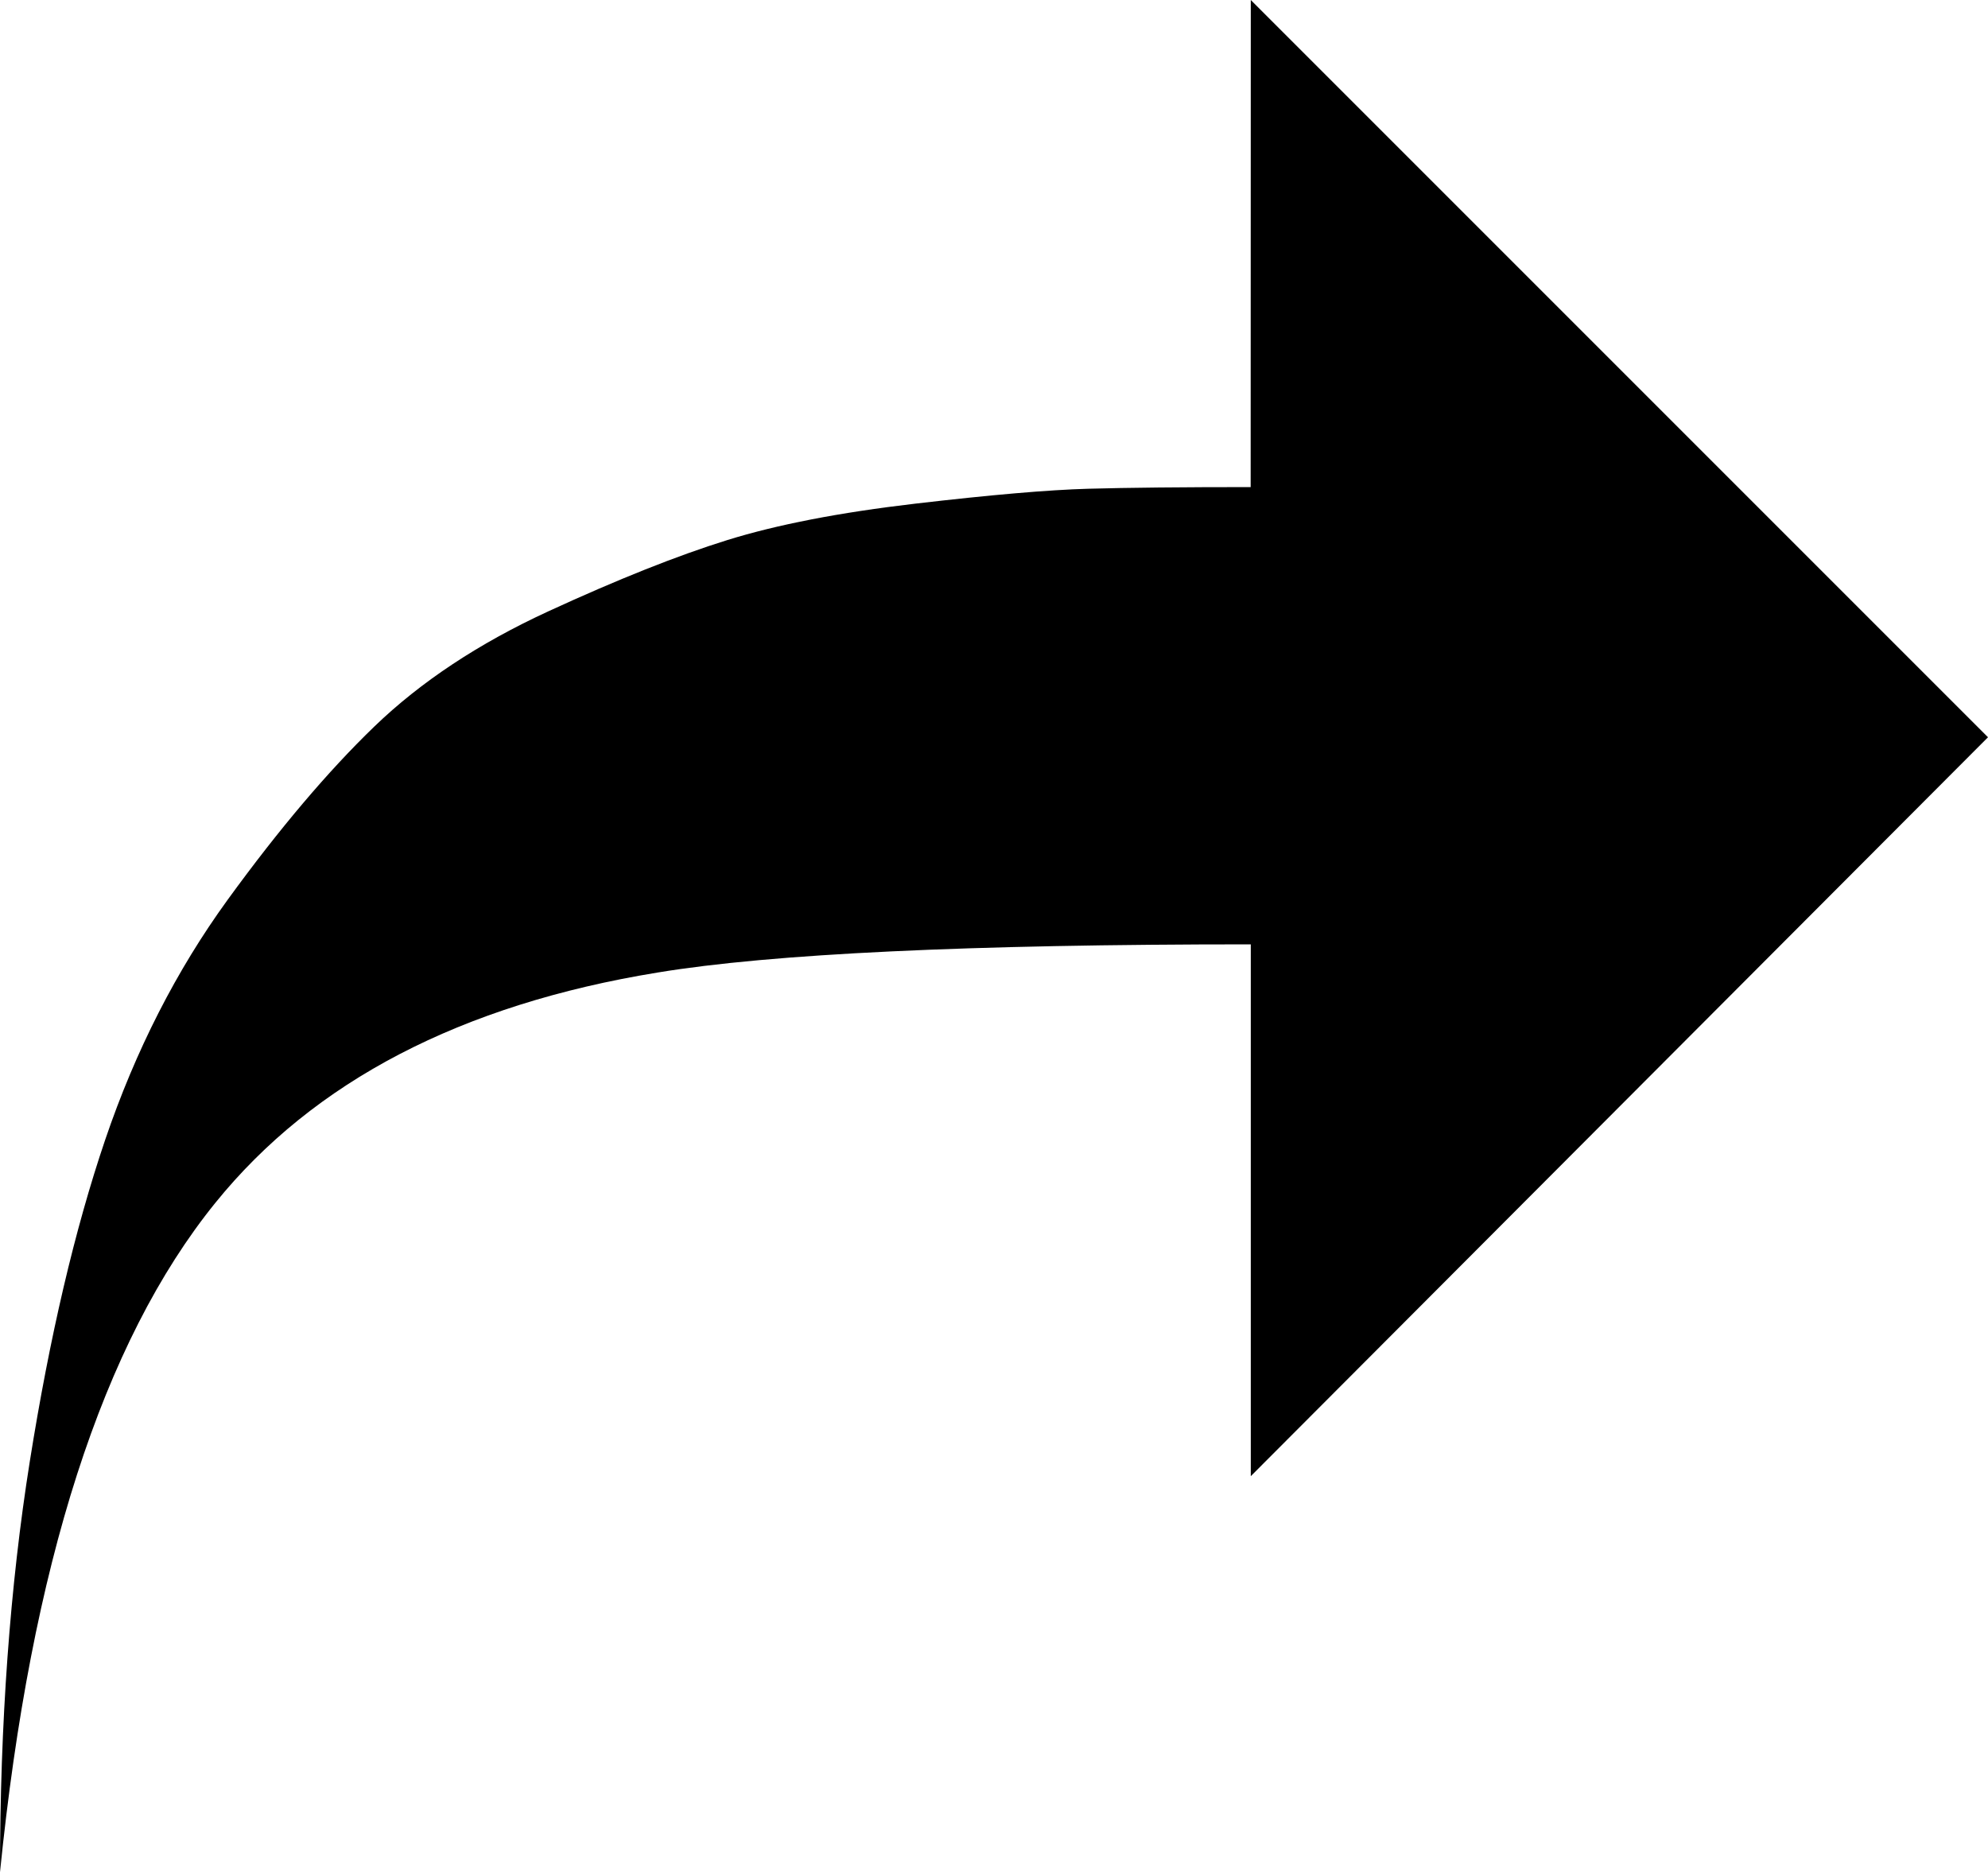 <?xml version="1.0" encoding="UTF-8"?><svg version="1.1" viewBox="0 -54.25 30 28.25" xmlns="http://www.w3.org/2000/svg" xmlns:xlink="http://www.w3.org/1999/xlink"><!--Generated by IJSVG (https://github.com/iconjar/IJSVG)--><path d="M18.875,-54.25l11.125,11.125l-11.125,11.15v-8.025q-6.375,0 -8.95,0.425q-4.45,0.725 -6.675,3.475q-2.55,3.15 -3.25,10.1q0,-3.375 0.45,-6.2q0.45,-2.825 1.137,-4.85q0.688,-2.025 1.85,-3.625q1.163,-1.6 2.212,-2.612q1.05,-1.012 2.625,-1.738q1.575,-0.725 2.7,-1.075q1.125,-0.35 2.837,-0.55q1.712,-0.2 2.612,-0.225q0.9,-0.025 2.45,-0.025Z" fill="#000"></path></svg>